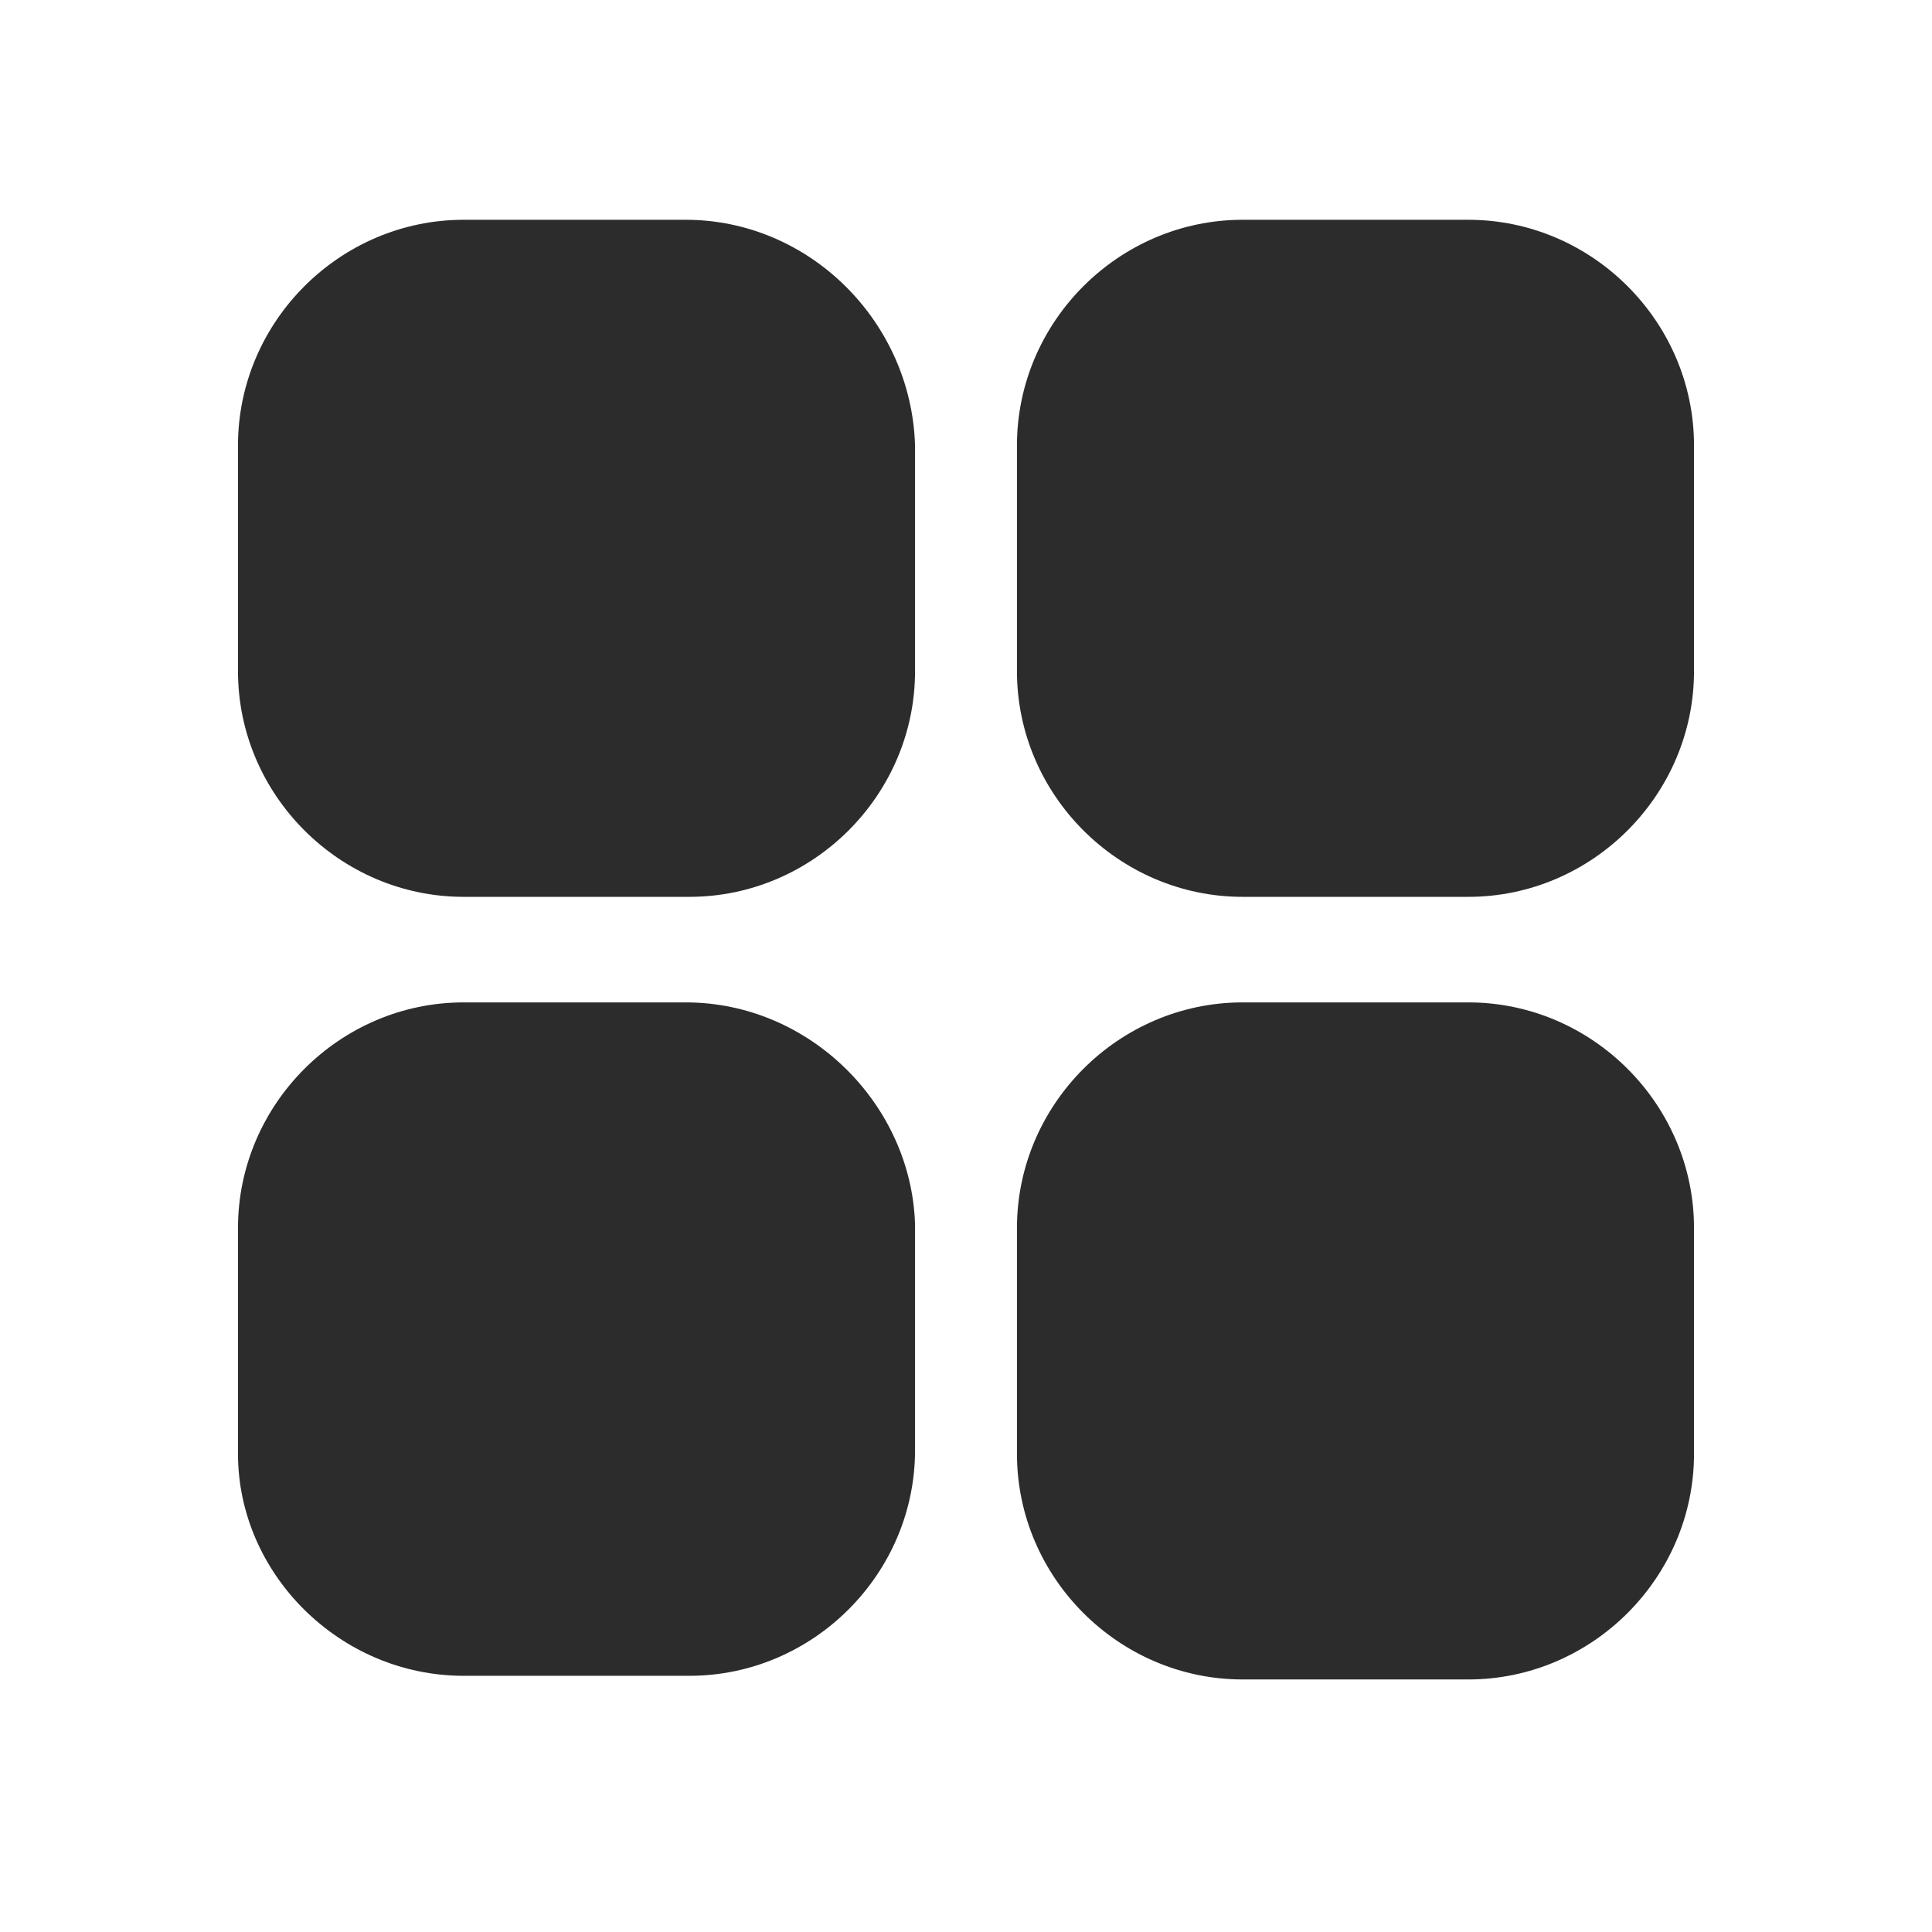 <?xml version="1.0" standalone="no"?><!DOCTYPE svg PUBLIC "-//W3C//DTD SVG 1.1//EN" "http://www.w3.org/Graphics/SVG/1.1/DTD/svg11.dtd"><svg t="1606658548914" class="icon" viewBox="0 0 1024 1024" version="1.1" xmlns="http://www.w3.org/2000/svg" p-id="4118" xmlns:xlink="http://www.w3.org/1999/xlink" width="32" height="32"><defs><style type="text/css"></style></defs><path d="M363.443 531.293H245.756c-65.596 0-119.617 54.021-119.617 119.617v119.617C126.139 834.194 180.159 888.215 245.756 888.215h119.617c65.596 0 119.617-54.021 119.617-119.617v-119.617c-1.929-63.667-55.95-117.688-121.546-117.688zM778.244 116.492h-119.617c-65.596 0-119.617 54.021-119.617 119.617v119.617c0 65.596 54.021 119.617 119.617 119.617h119.617c65.596 0 119.617-54.021 119.617-119.617V236.109C897.861 170.513 843.841 116.492 778.244 116.492z m0 414.801h-119.617c-65.596 0-119.617 54.021-119.617 119.617v119.617c0 65.596 54.021 119.617 119.617 119.617h119.617c65.596 0 119.617-54.021 119.617-119.617v-119.617c0-65.596-54.021-119.617-119.617-119.617zM363.443 116.492H245.756C180.159 116.492 126.139 170.513 126.139 236.109v119.617c0 65.596 54.021 119.617 119.617 119.617h119.617c65.596 0 119.617-54.021 119.617-119.617V236.109C483.06 170.513 429.04 116.492 363.443 116.492z" fill="#2c2c2c" p-id="4119"></path></svg>